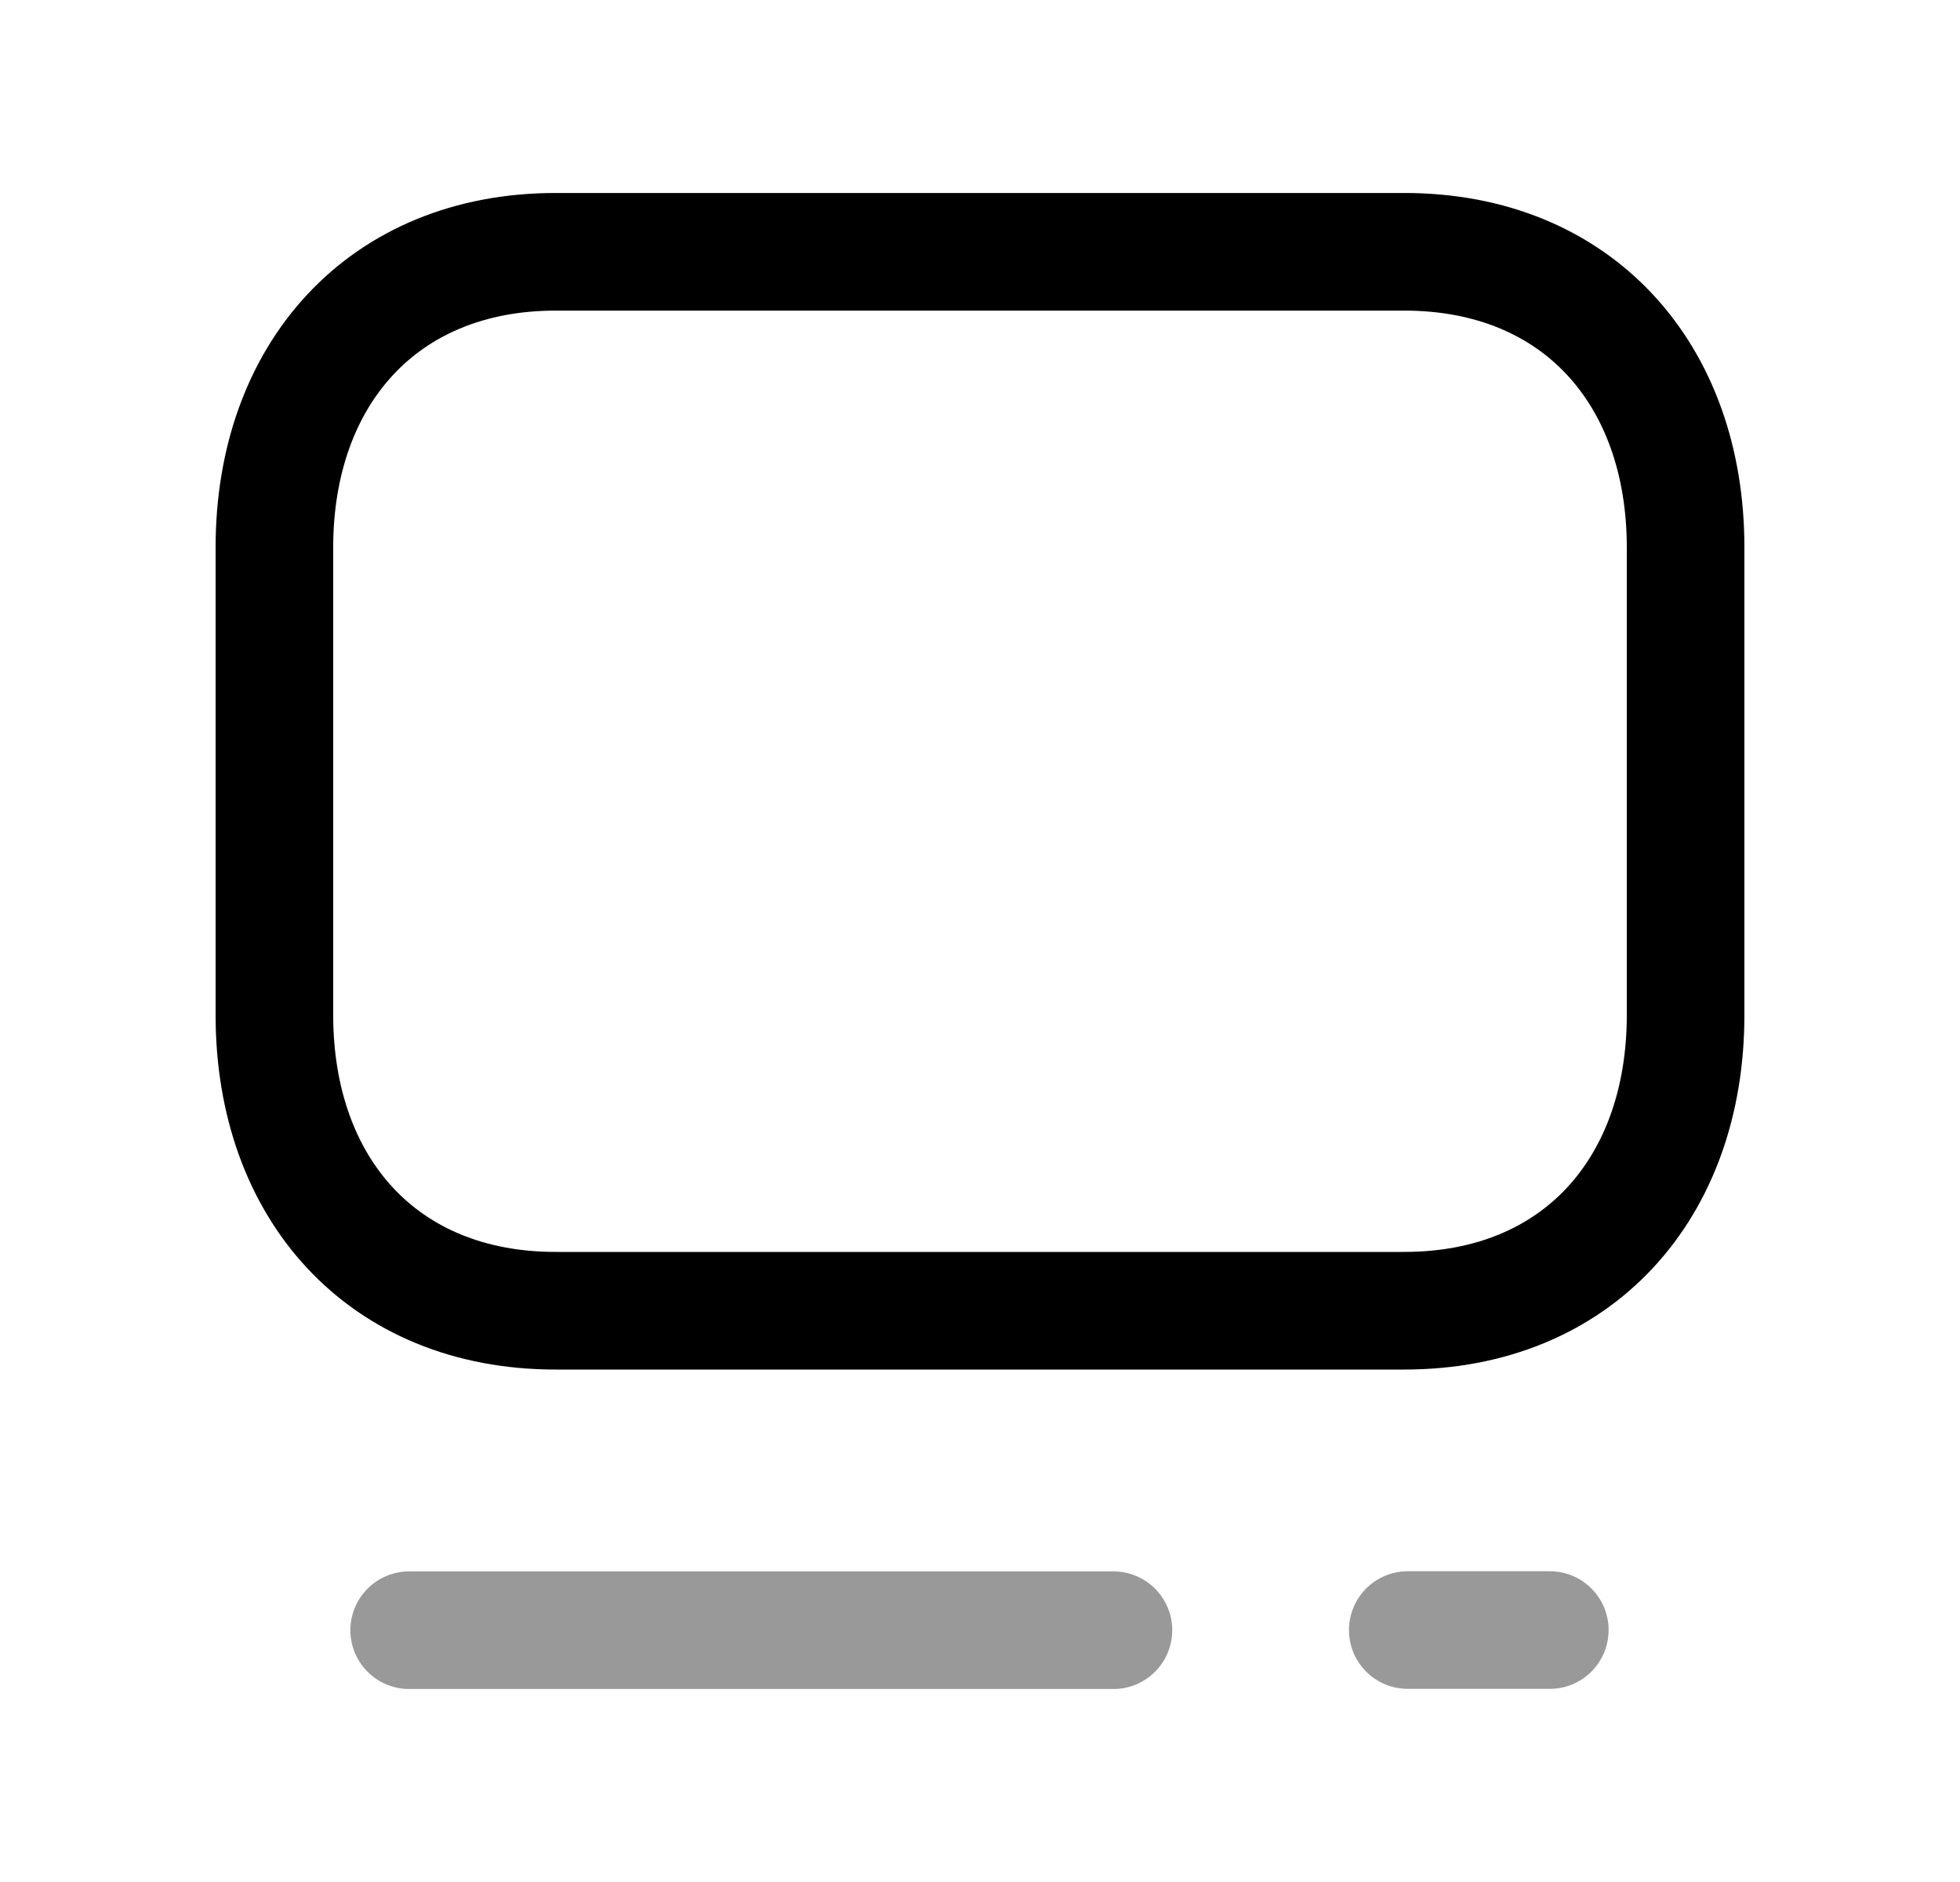 <svg width="25" height="24" viewBox="0 0 25 24" fill="none" xmlns="http://www.w3.org/2000/svg">
<path opacity="0.4" d="M17.956 20.787H19.768" stroke="black" stroke-width="1.5" stroke-linecap="round" stroke-linejoin="round"/>
<path opacity="0.4" d="M5.219 20.789H14.202" stroke="black" stroke-width="1.5" stroke-linecap="round" stroke-linejoin="round"/>
<path fill-rule="evenodd" clip-rule="evenodd" d="M17.912 3.211H7.087C4.883 3.211 3.5 4.773 3.5 6.981V12.944C3.5 15.153 4.876 16.715 7.087 16.715H17.911C20.123 16.715 21.5 15.153 21.5 12.944V6.981C21.5 4.773 20.123 3.211 17.912 3.211Z" stroke="black" stroke-width="1.5" stroke-linecap="round" stroke-linejoin="round"/>
</svg>